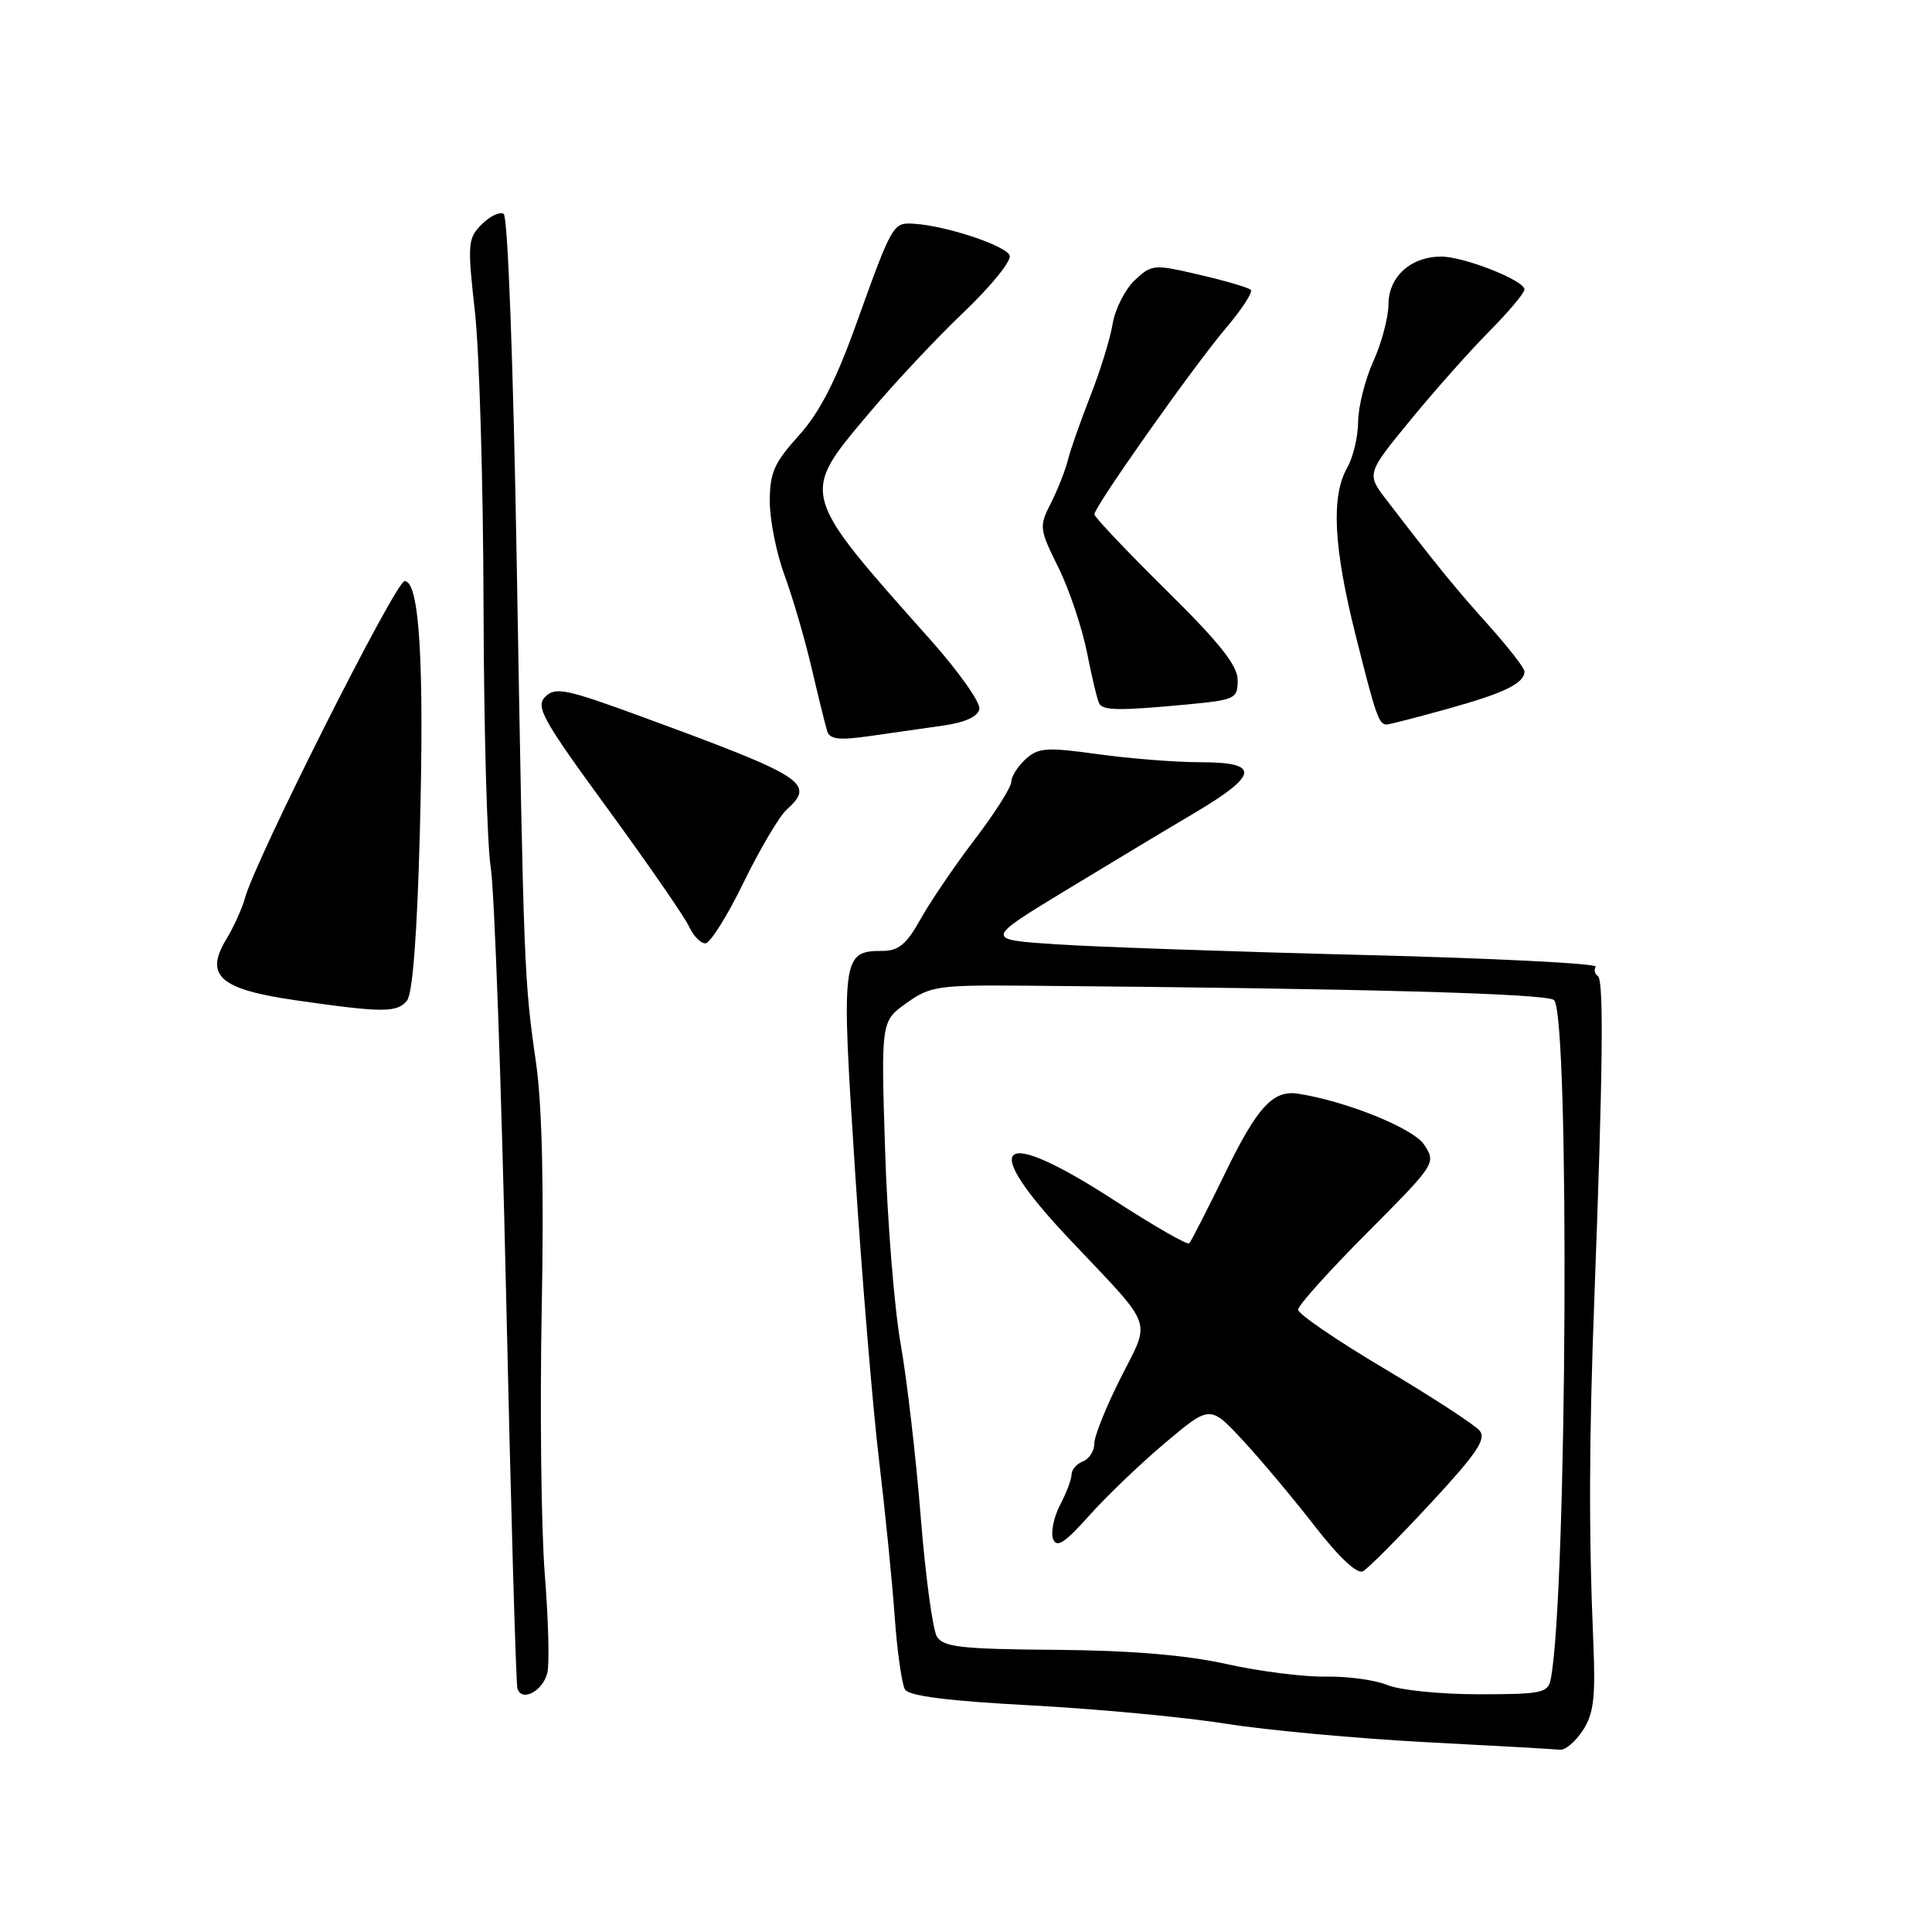 <?xml version="1.0" encoding="UTF-8" standalone="no"?>
<!DOCTYPE svg PUBLIC "-//W3C//DTD SVG 1.1//EN" "http://www.w3.org/Graphics/SVG/1.1/DTD/svg11.dtd" >
<svg xmlns="http://www.w3.org/2000/svg" xmlns:xlink="http://www.w3.org/1999/xlink" version="1.1" viewBox="0 0 256 256">
 <g >
 <path fill="currentColor"
d=" M 209.73 229.29 C 211.18 227.07 211.43 224.96 211.12 217.54 C 210.51 203.14 210.55 190.77 211.26 172.00 C 212.39 142.04 212.53 129.83 211.73 129.34 C 211.31 129.07 211.18 128.51 211.44 128.09 C 211.71 127.67 197.88 126.97 180.71 126.54 C 163.54 126.11 145.22 125.47 140.00 125.13 C 130.50 124.50 130.50 124.50 141.00 118.11 C 146.78 114.60 154.54 109.93 158.25 107.74 C 166.82 102.66 167.02 101.00 159.07 101.00 C 155.81 101.00 149.69 100.52 145.47 99.93 C 138.68 98.99 137.59 99.06 135.90 100.59 C 134.86 101.54 134.00 102.89 134.00 103.60 C 134.00 104.30 131.83 107.72 129.19 111.19 C 126.54 114.66 123.31 119.41 122.00 121.75 C 120.13 125.11 119.07 126.00 116.94 126.00 C 111.53 126.00 111.44 126.75 113.31 155.34 C 114.25 169.73 115.68 186.90 116.48 193.50 C 117.27 200.10 118.20 209.35 118.54 214.06 C 118.87 218.77 119.50 223.19 119.92 223.87 C 120.45 224.73 125.73 225.40 136.60 225.97 C 145.34 226.44 157.00 227.53 162.50 228.41 C 168.00 229.28 179.93 230.37 189.00 230.85 C 198.07 231.32 206.05 231.77 206.73 231.85 C 207.40 231.93 208.75 230.78 209.73 229.29 Z  M 72.53 221.64 C 72.82 220.46 72.66 214.55 72.18 208.50 C 71.71 202.45 71.53 186.67 71.78 173.42 C 72.09 157.52 71.83 146.49 71.04 140.92 C 69.44 129.80 69.41 128.89 68.48 75.21 C 68.02 48.26 67.29 28.68 66.74 28.34 C 66.22 28.02 64.91 28.64 63.83 29.73 C 61.98 31.58 61.92 32.29 62.93 41.31 C 63.52 46.60 64.03 64.10 64.07 80.21 C 64.11 96.32 64.54 111.97 65.03 115.00 C 65.51 118.03 66.43 143.45 67.06 171.50 C 67.69 199.55 68.36 223.05 68.56 223.73 C 69.11 225.58 71.94 224.09 72.53 221.64 Z  M 53.92 132.60 C 54.67 131.69 55.27 123.94 55.63 110.35 C 56.23 87.66 55.58 77.00 53.61 77.00 C 52.43 77.00 33.86 113.86 32.46 119.00 C 32.08 120.38 30.96 122.85 29.96 124.50 C 27.07 129.30 29.15 131.10 39.24 132.55 C 50.70 134.20 52.59 134.20 53.92 132.60 Z  M 98.52 116.95 C 100.68 112.53 103.25 108.18 104.22 107.30 C 108.09 103.80 106.76 102.94 85.13 95.00 C 75.03 91.29 73.59 90.99 72.26 92.31 C 70.93 93.64 71.86 95.31 80.51 107.15 C 85.87 114.49 90.72 121.51 91.29 122.75 C 91.86 123.99 92.83 125.00 93.46 125.00 C 94.09 125.00 96.37 121.38 98.52 116.95 Z  M 124.99 96.14 C 127.89 95.73 129.58 94.95 129.77 93.95 C 129.94 93.09 127.02 88.97 123.29 84.78 C 105.90 65.25 106.00 65.61 115.13 54.78 C 118.50 50.77 124.17 44.72 127.74 41.33 C 131.30 37.93 134.03 34.58 133.79 33.87 C 133.36 32.57 125.42 29.92 121.13 29.65 C 118.32 29.47 118.27 29.54 113.43 43.00 C 110.72 50.55 108.58 54.69 105.83 57.73 C 102.59 61.31 102.00 62.64 102.00 66.44 C 102.00 68.91 102.88 73.30 103.95 76.21 C 105.02 79.12 106.64 84.65 107.54 88.50 C 108.44 92.35 109.37 96.12 109.61 96.89 C 109.95 97.97 111.20 98.11 115.27 97.53 C 118.15 97.12 122.52 96.50 124.99 96.14 Z  M 191.94 93.89 C 199.38 91.82 202.00 90.53 202.00 88.96 C 202.00 88.52 199.85 85.76 197.23 82.83 C 192.74 77.83 190.42 74.97 183.78 66.32 C 181.05 62.78 181.05 62.78 186.91 55.64 C 190.13 51.71 194.85 46.41 197.39 43.85 C 199.92 41.29 202.00 38.82 202.00 38.35 C 201.99 37.15 193.99 34.00 190.96 34.00 C 186.95 34.00 184.00 36.66 183.98 40.31 C 183.97 42.06 183.07 45.46 181.98 47.86 C 180.89 50.26 179.98 53.86 179.96 55.86 C 179.95 57.86 179.29 60.62 178.50 62.00 C 176.36 65.74 176.70 72.52 179.61 84.10 C 182.32 94.91 182.70 96.00 183.75 96.00 C 184.09 96.00 187.78 95.05 191.94 93.89 Z  M 157.25 93.35 C 163.68 92.74 164.00 92.59 164.00 90.13 C 164.00 88.19 161.63 85.20 154.50 78.17 C 149.28 73.01 145.00 68.50 145.01 68.15 C 145.02 67.12 158.11 48.59 162.39 43.54 C 164.53 41.02 166.04 38.71 165.74 38.41 C 165.45 38.11 162.39 37.21 158.94 36.41 C 152.87 34.99 152.61 35.02 150.36 37.13 C 149.08 38.34 147.76 40.94 147.43 42.91 C 147.11 44.88 145.77 49.20 144.47 52.50 C 143.17 55.80 141.83 59.62 141.49 61.00 C 141.14 62.38 140.13 64.93 139.24 66.69 C 137.67 69.75 137.71 70.09 140.24 75.19 C 141.68 78.11 143.39 83.20 144.04 86.50 C 144.69 89.80 145.42 92.84 145.67 93.25 C 146.21 94.16 148.45 94.18 157.25 93.35 Z  M 183.85 223.28 C 182.24 222.61 178.58 222.11 175.71 222.16 C 172.85 222.22 166.90 221.47 162.50 220.49 C 157.06 219.29 149.81 218.69 139.83 218.61 C 127.44 218.52 125.01 218.25 124.15 216.87 C 123.59 215.97 122.62 208.77 121.99 200.87 C 121.36 192.97 120.16 182.68 119.33 178.00 C 118.50 173.32 117.58 161.81 117.28 152.41 C 116.74 135.32 116.74 135.32 120.12 132.91 C 123.28 130.65 124.30 130.51 136.00 130.61 C 180.64 130.98 205.05 131.65 205.92 132.52 C 208.02 134.62 207.64 211.52 205.48 222.50 C 205.12 224.33 204.29 224.50 195.93 224.50 C 190.89 224.50 185.46 223.95 183.85 223.28 Z  M 189.53 199.23 C 195.67 192.61 196.98 190.68 196.06 189.57 C 195.42 188.80 189.75 185.11 183.45 181.36 C 177.15 177.62 172.00 174.10 172.00 173.54 C 172.00 172.99 176.12 168.40 181.16 163.34 C 190.23 154.23 190.31 154.12 188.71 151.68 C 187.29 149.51 178.39 145.91 172.00 144.92 C 168.70 144.41 166.60 146.68 162.41 155.30 C 159.99 160.26 157.82 164.51 157.58 164.75 C 157.34 165.00 152.90 162.45 147.73 159.10 C 132.16 149.01 129.52 151.31 141.78 164.27 C 153.10 176.25 152.50 174.62 148.49 182.59 C 146.57 186.39 145.00 190.30 145.00 191.28 C 145.00 192.26 144.32 193.32 143.50 193.64 C 142.68 193.95 142.00 194.73 141.99 195.36 C 141.99 195.99 141.30 197.82 140.46 199.43 C 139.62 201.05 139.21 203.07 139.54 203.93 C 140.02 205.15 141.10 204.44 144.33 200.82 C 146.62 198.25 151.16 193.90 154.42 191.16 C 160.34 186.18 160.34 186.18 164.67 190.84 C 167.05 193.40 171.33 198.51 174.19 202.19 C 177.48 206.42 179.84 208.63 180.62 208.19 C 181.30 207.81 185.31 203.78 189.53 199.23 Z "/>
</g>
</svg>
